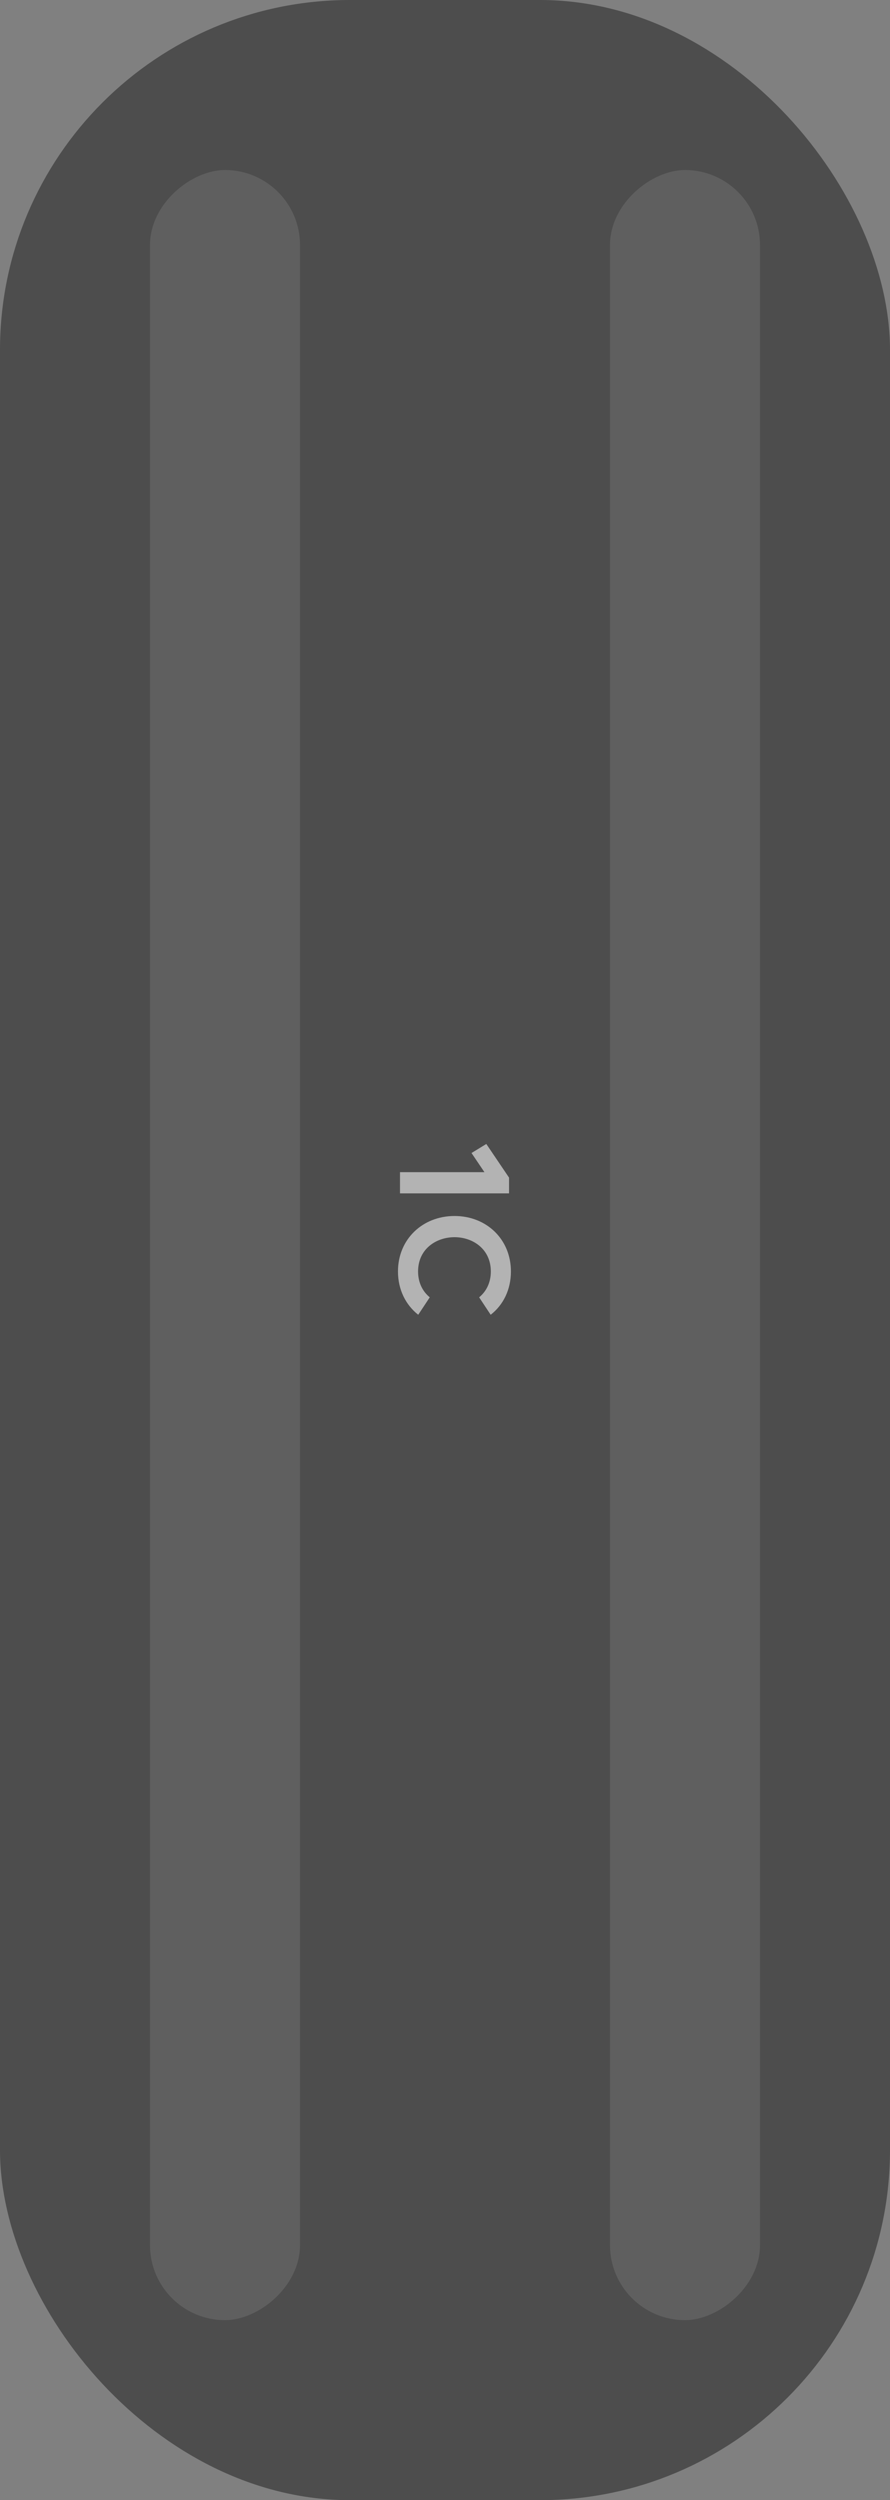 <svg width="89" height="250" viewBox="0 0 89 250" fill="none" xmlns="http://www.w3.org/2000/svg">
<rect x="0" y="0" width="89" height="250" fill="#808080" stroke="none"/>
<g opacity="0.4">
<rect width="89" height="250" rx="35" fill="black"/>
<rect x="76" y="17" width="215" height="15" rx="7.5" transform="rotate(90 76 17)" fill="#2C2C2C"/>
<rect x="30" y="17" width="215" height="15" rx="7.5" transform="rotate(90 30 17)" fill="#2C2C2C"/>
<path d="M50.905 117.755L50.905 119.328L40 119.328L40 117.209L48.444 117.209L47.151 115.293L48.631 114.389L50.905 117.755ZM41.807 127.137C41.807 128.274 42.275 129.147 42.976 129.723L41.823 131.468C40.576 130.487 39.797 128.96 39.797 127.137C39.797 123.912 42.259 121.591 45.453 121.591C48.646 121.591 51.092 123.912 51.092 127.137C51.092 128.96 50.329 130.487 49.067 131.468L47.914 129.723C48.615 129.147 49.083 128.274 49.083 127.137C49.083 124.878 47.26 123.71 45.453 123.71C43.63 123.71 41.807 124.878 41.807 127.137Z" fill="white"/>
</g>
</svg>
